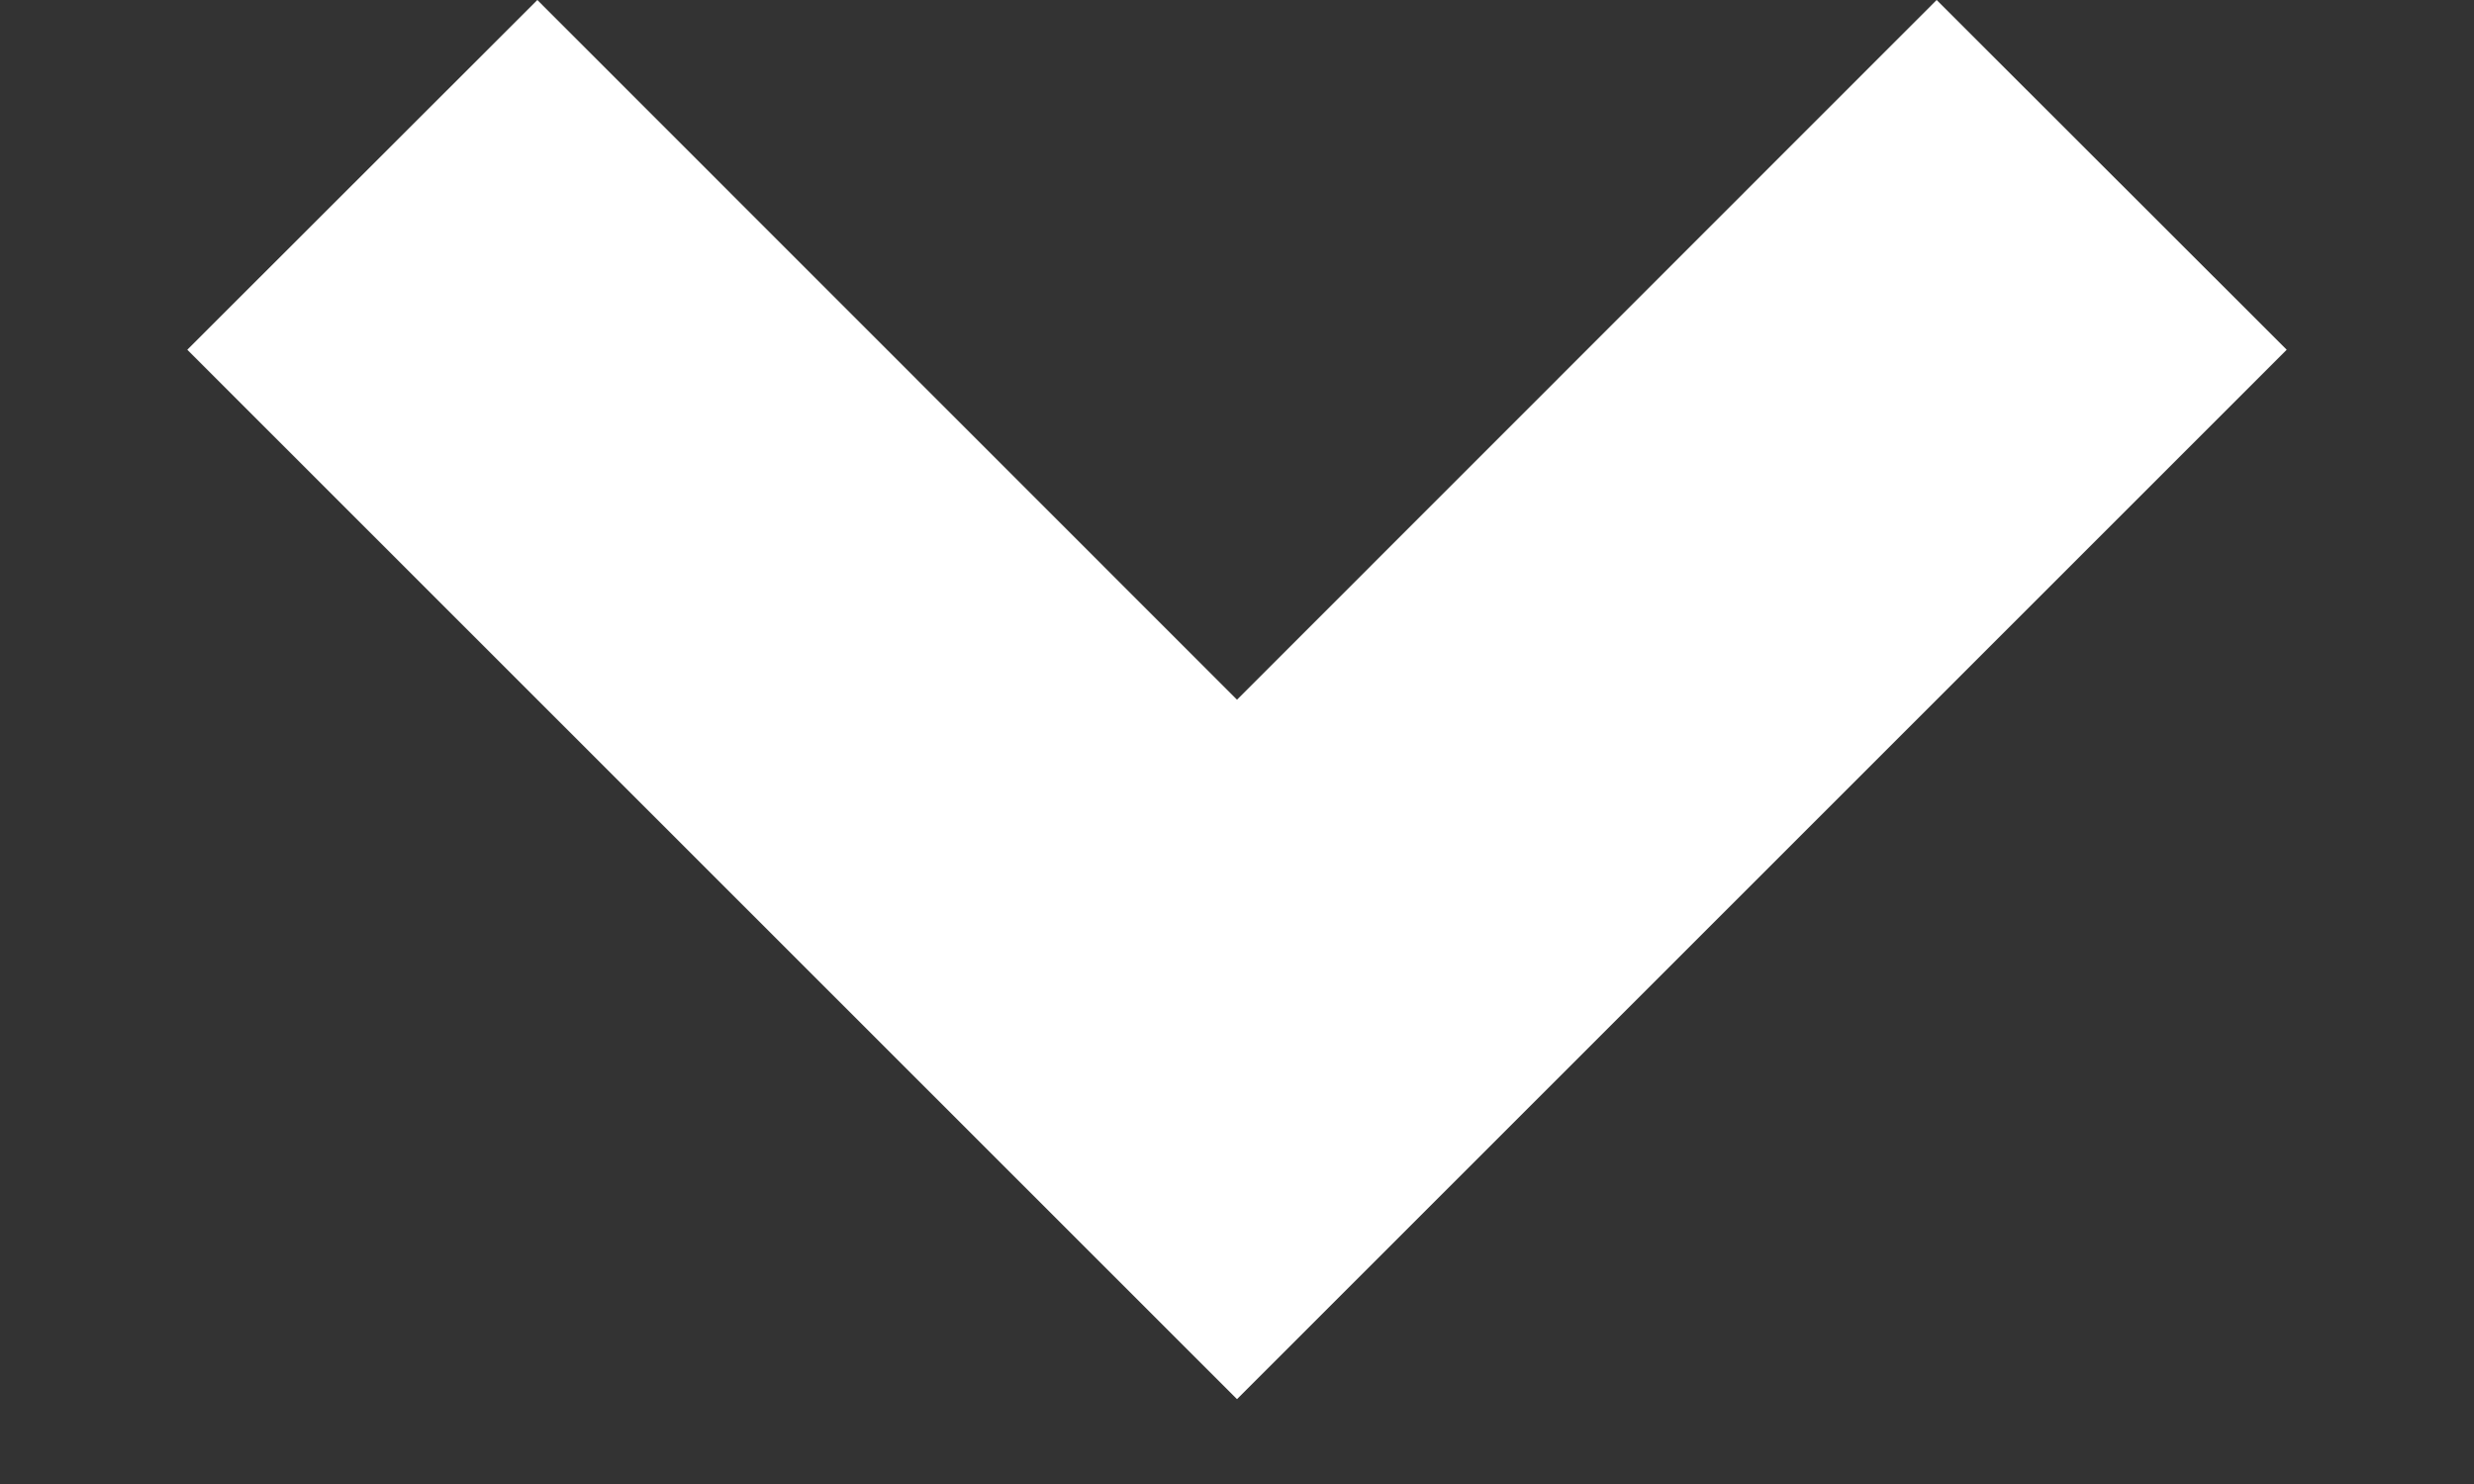<svg width="10" height="6" viewBox="0 0 10 6" fill="none" xmlns="http://www.w3.org/2000/svg">
<rect x="0" y="0" width="10" height="6" fill="#333333" stroke="none"/>
<path d="M5 5.657L0.757 1.414L2.172 0L5 2.829L7.828 0L9.243 1.414L5 5.657Z" fill="white"/>
</svg>
